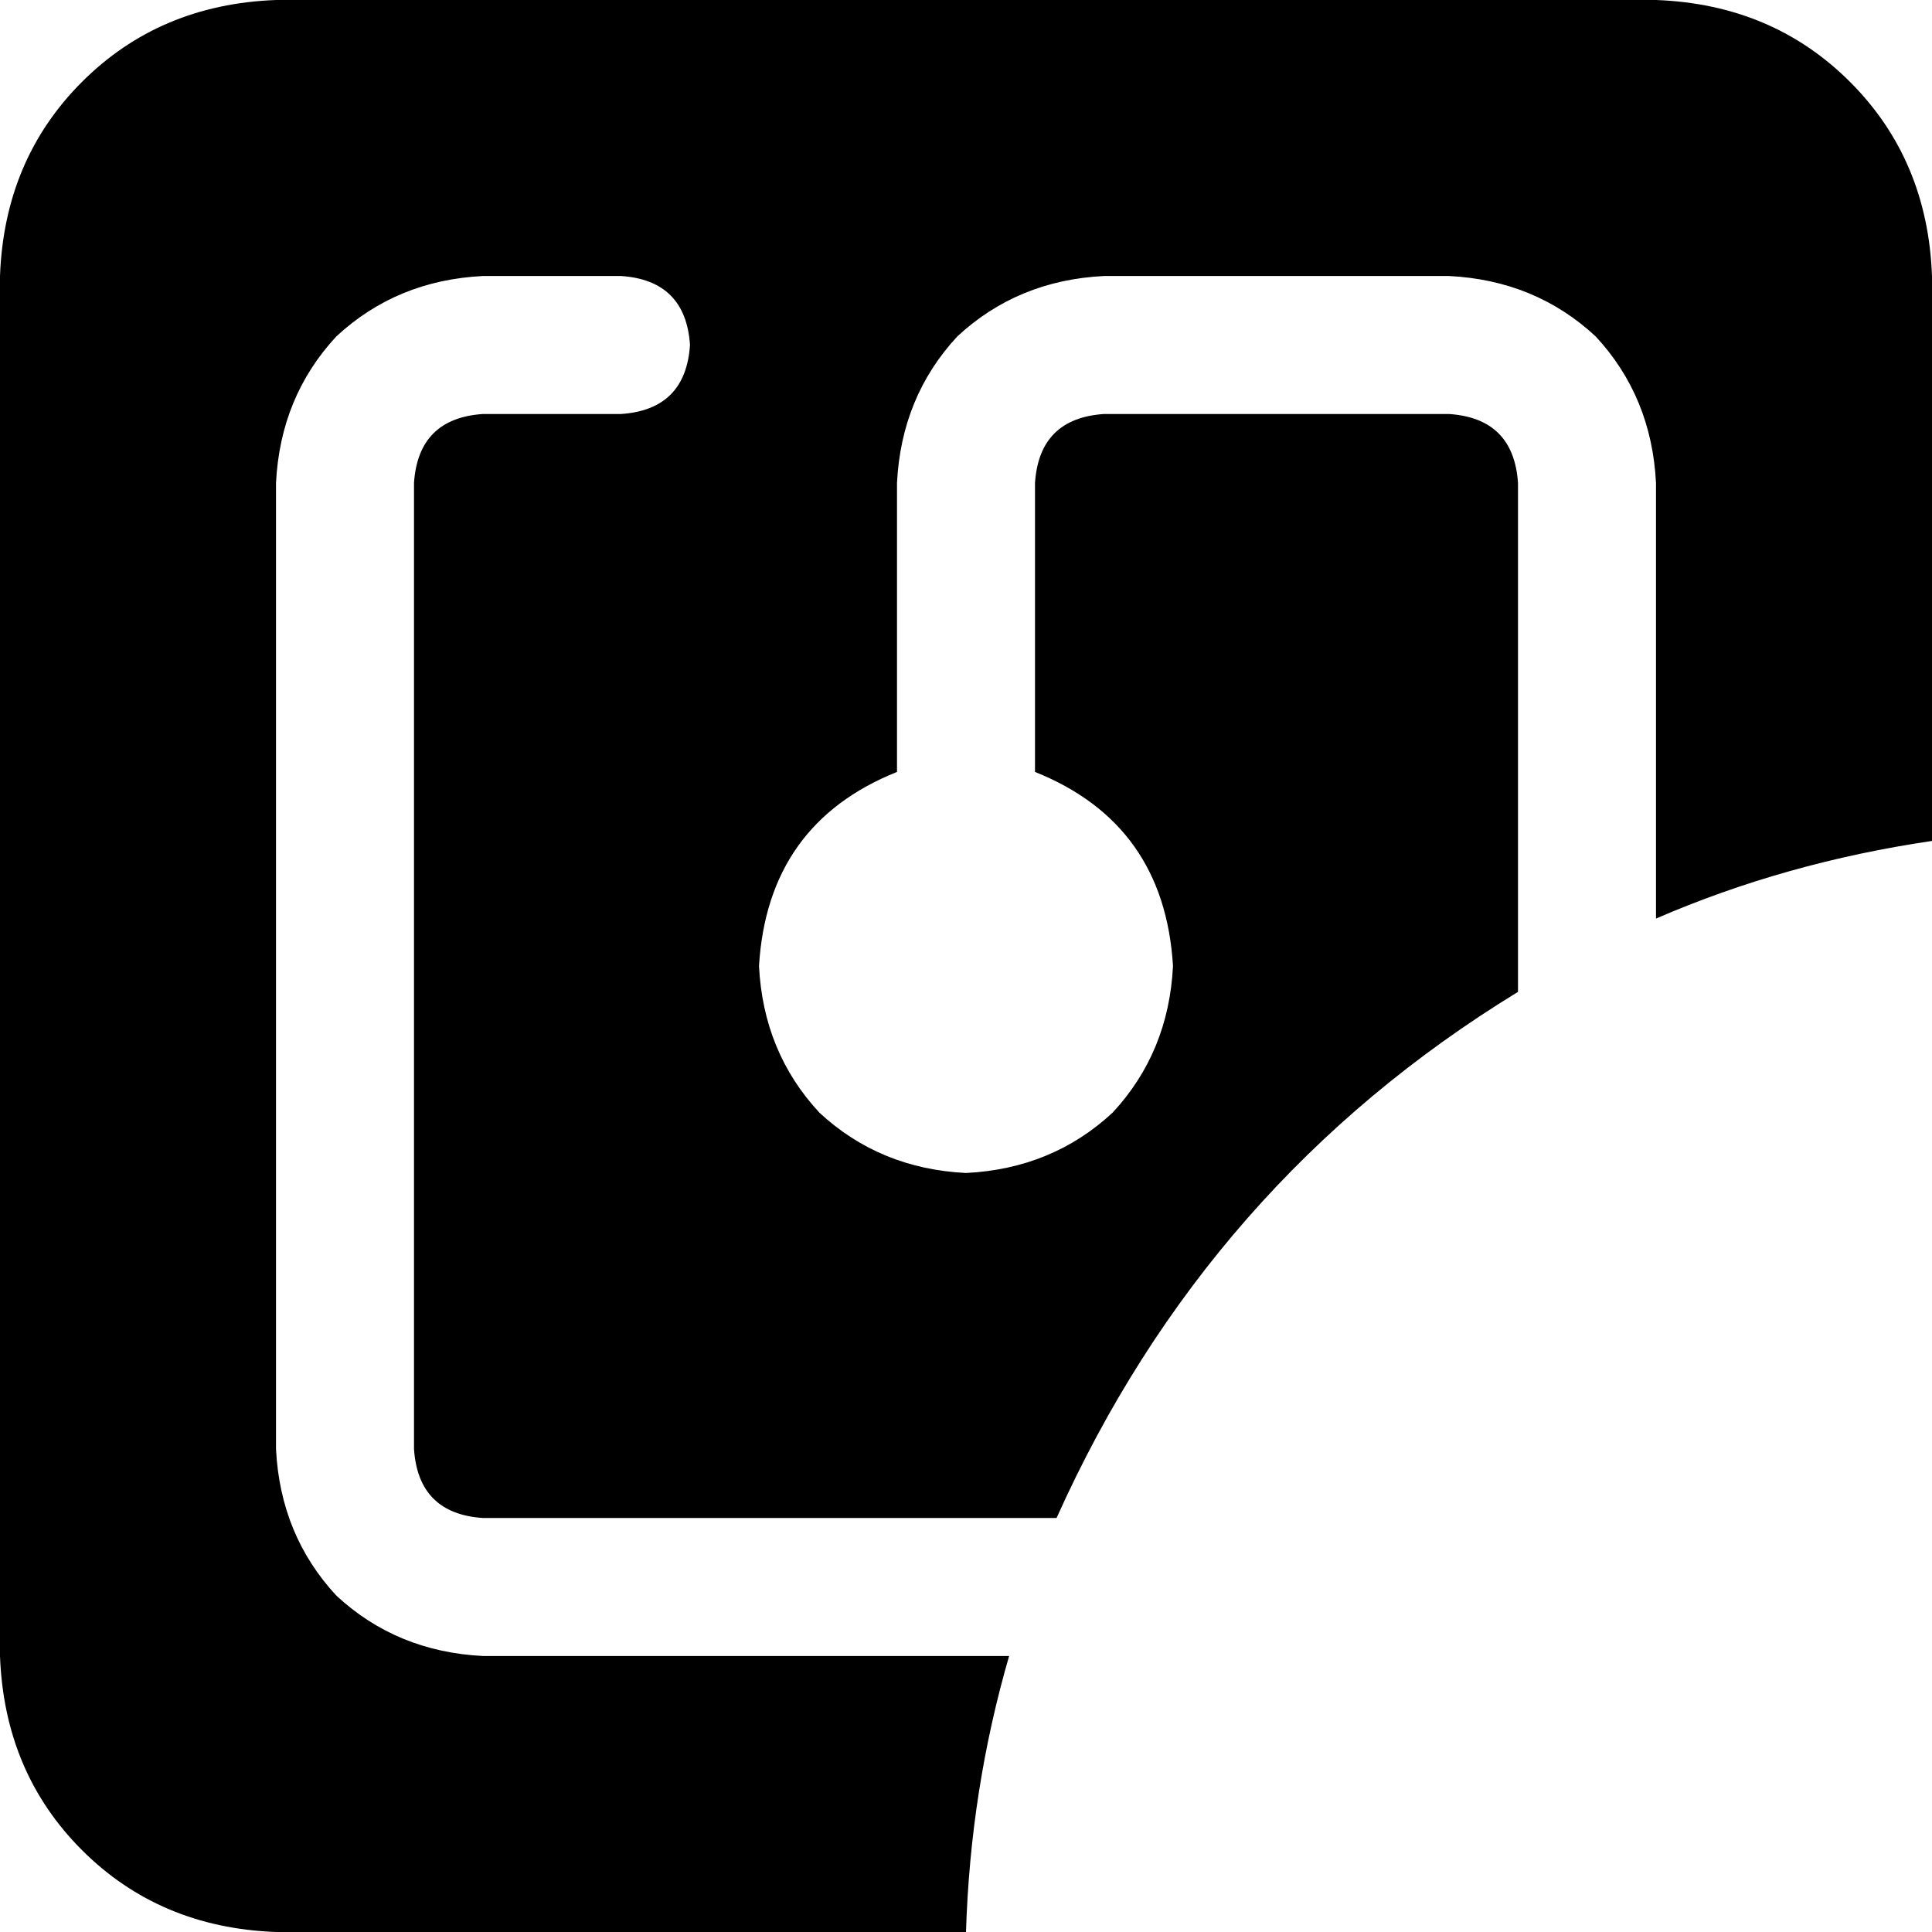 <svg xmlns="http://www.w3.org/2000/svg" viewBox="0 0 448 448">
    <path d="M 64 0 Q 37 1 19 19 L 19 19 Q 1 37 0 64 L 0 384 Q 1 411 19 429 Q 37 447 64 448 L 224 448 Q 225 415 234 384 L 112 384 Q 92 383 78 370 Q 65 356 64 336 L 64 112 Q 65 92 78 78 Q 92 65 112 64 L 144 64 Q 159 65 160 80 Q 159 95 144 96 L 112 96 Q 97 97 96 112 L 96 336 Q 97 351 112 352 L 245 352 Q 280 274 352 230 L 352 112 Q 351 97 336 96 L 256 96 Q 241 97 240 112 L 240 179 Q 270 191 272 224 Q 271 244 258 258 Q 244 271 224 272 Q 204 271 190 258 Q 177 244 176 224 Q 178 191 208 179 L 208 112 Q 209 92 222 78 Q 236 65 256 64 L 336 64 Q 356 65 370 78 Q 383 92 384 112 L 384 213 Q 414 200 448 195 L 448 64 Q 447 37 429 19 Q 411 1 384 0 L 64 0 L 64 0 Z"/>
</svg>
